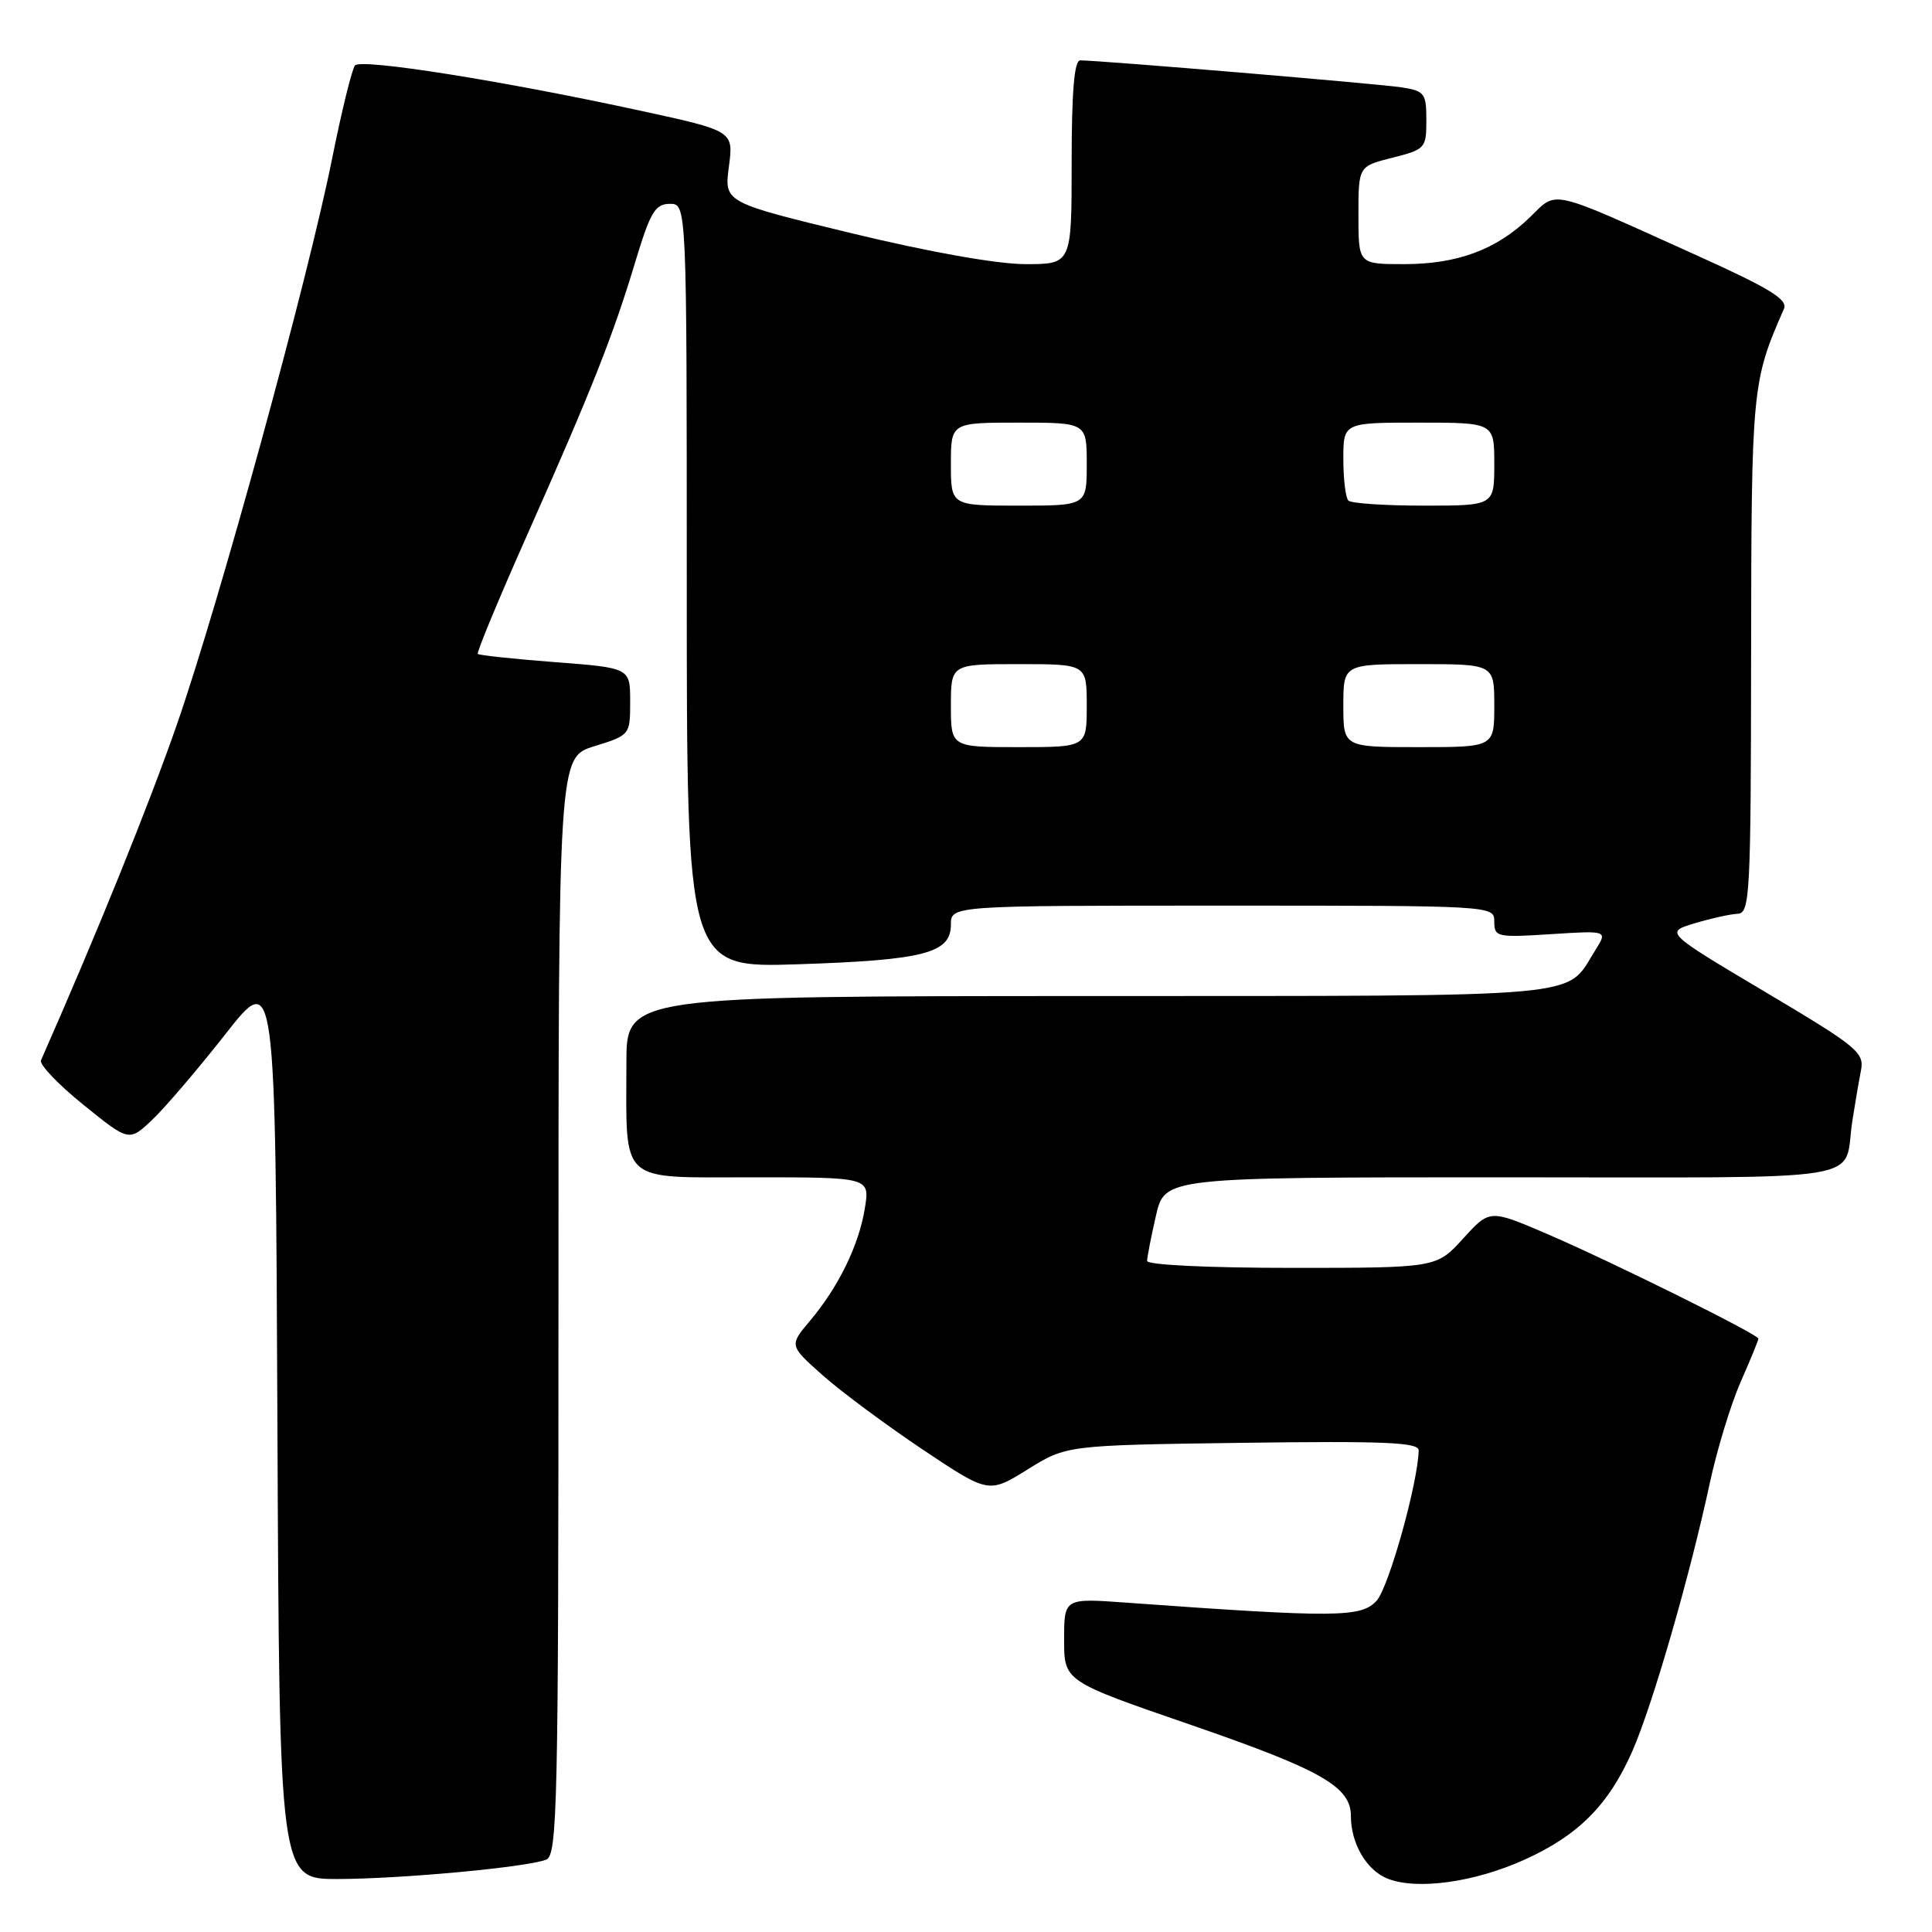 <?xml version="1.0" encoding="UTF-8" standalone="no"?>
<!DOCTYPE svg PUBLIC "-//W3C//DTD SVG 1.1//EN" "http://www.w3.org/Graphics/SVG/1.1/DTD/svg11.dtd" >
<svg xmlns="http://www.w3.org/2000/svg" xmlns:xlink="http://www.w3.org/1999/xlink" version="1.1" viewBox="0 0 256 256">
 <g >
 <path fill="currentColor"
d=" M 201.91 246.46 C 209.13 243.22 213.17 239.16 216.31 232.00 C 218.99 225.88 223.93 208.76 226.56 196.50 C 227.51 192.10 229.34 186.08 230.64 183.13 C 231.94 180.17 233.00 177.59 233.00 177.38 C 233.00 176.82 213.41 167.11 204.94 163.48 C 197.39 160.24 197.39 160.24 193.87 164.12 C 190.34 168.00 190.34 168.00 171.17 168.00 C 160.11 168.00 152.00 167.61 152.00 167.08 C 152.00 166.57 152.53 163.87 153.17 161.08 C 154.34 156.00 154.34 156.00 199.10 156.00 C 249.22 156.00 244.15 156.82 245.45 148.50 C 245.79 146.30 246.30 143.33 246.58 141.89 C 247.06 139.46 246.20 138.75 233.85 131.41 C 220.60 123.53 220.60 123.53 224.55 122.34 C 226.72 121.69 229.29 121.12 230.25 121.08 C 231.88 121.01 232.00 118.66 232.03 86.75 C 232.07 51.34 232.14 50.58 236.38 40.93 C 236.93 39.69 234.53 38.22 224.79 33.82 C 204.95 24.87 206.42 25.20 202.70 28.81 C 198.27 33.09 193.12 35.00 186.03 35.00 C 180.00 35.00 180.00 35.00 180.00 28.51 C 180.00 22.03 180.00 22.03 184.50 20.90 C 188.85 19.80 189.00 19.64 189.00 15.93 C 189.00 12.37 188.76 12.05 185.75 11.58 C 182.76 11.11 145.70 8.00 143.13 8.00 C 142.35 8.00 142.00 12.14 142.00 21.50 C 142.00 35.00 142.00 35.00 135.89 35.00 C 132.15 35.00 123.19 33.41 112.86 30.91 C 95.96 26.82 95.96 26.82 96.58 22.09 C 97.21 17.35 97.21 17.35 84.86 14.67 C 66.55 10.69 47.86 7.73 47.04 8.67 C 46.64 9.13 45.28 14.68 44.01 21.00 C 40.80 37.03 29.06 79.81 23.44 96.00 C 19.73 106.66 12.94 123.46 5.43 140.50 C 5.19 141.05 7.72 143.70 11.05 146.39 C 17.10 151.28 17.10 151.28 20.16 148.39 C 21.84 146.80 26.21 141.69 29.86 137.04 C 36.50 128.57 36.50 128.57 36.76 188.79 C 37.02 249.00 37.02 249.00 44.76 248.98 C 53.18 248.96 69.73 247.43 72.36 246.42 C 73.86 245.84 74.00 239.56 74.00 173.07 C 74.00 100.35 74.00 100.35 78.75 98.88 C 83.48 97.41 83.50 97.39 83.50 92.95 C 83.50 88.50 83.50 88.50 73.57 87.74 C 68.11 87.32 63.50 86.83 63.31 86.65 C 63.13 86.47 66.07 79.39 69.84 70.91 C 78.39 51.67 81.21 44.55 84.16 34.76 C 86.17 28.10 86.81 27.02 88.75 27.01 C 91.00 27.00 91.00 27.00 91.00 77.62 C 91.00 128.25 91.00 128.25 105.75 127.77 C 122.46 127.22 126.00 126.30 126.00 122.52 C 126.00 120.00 126.00 120.00 162.00 120.00 C 198.00 120.00 198.00 120.00 198.00 122.13 C 198.00 124.16 198.36 124.24 205.52 123.78 C 213.03 123.30 213.03 123.30 211.39 125.90 C 207.32 132.35 211.66 131.95 144.25 131.98 C 83.00 132.00 83.00 132.00 83.00 140.87 C 83.00 157.06 81.82 156.00 99.75 156.00 C 115.26 156.00 115.26 156.00 114.60 160.09 C 113.82 164.97 111.12 170.51 107.33 175.01 C 104.57 178.29 104.57 178.29 109.02 182.24 C 111.46 184.41 117.41 188.82 122.23 192.05 C 131.00 197.91 131.00 197.91 136.16 194.71 C 141.32 191.50 141.32 191.50 164.66 191.18 C 183.46 190.93 188.00 191.12 187.98 192.18 C 187.90 196.45 184.03 210.31 182.41 212.10 C 180.38 214.34 177.08 214.37 149.25 212.36 C 141.00 211.76 141.00 211.76 141.00 217.27 C 141.00 222.77 141.00 222.77 157.75 228.54 C 175.09 234.52 179.00 236.74 179.00 240.63 C 179.00 244.30 181.09 247.85 183.89 248.94 C 187.79 250.46 195.32 249.42 201.91 246.46 Z  M 126.00 93.50 C 126.00 88.00 126.00 88.00 135.00 88.00 C 144.00 88.00 144.00 88.00 144.00 93.50 C 144.00 99.00 144.00 99.00 135.00 99.00 C 126.00 99.00 126.00 99.00 126.00 93.50 Z  M 178.00 93.50 C 178.00 88.00 178.00 88.00 188.00 88.00 C 198.00 88.00 198.00 88.00 198.00 93.50 C 198.00 99.00 198.00 99.00 188.00 99.00 C 178.00 99.00 178.00 99.00 178.00 93.50 Z  M 126.00 61.50 C 126.00 56.00 126.00 56.00 135.00 56.00 C 144.00 56.00 144.00 56.00 144.00 61.50 C 144.00 67.00 144.00 67.00 135.00 67.00 C 126.00 67.00 126.00 67.00 126.00 61.50 Z  M 178.67 66.33 C 178.30 65.97 178.00 63.49 178.00 60.83 C 178.00 56.00 178.00 56.00 188.00 56.00 C 198.00 56.00 198.00 56.00 198.00 61.50 C 198.00 67.00 198.00 67.00 188.67 67.00 C 183.53 67.00 179.03 66.70 178.67 66.33 Z "/>
</g>
</svg>